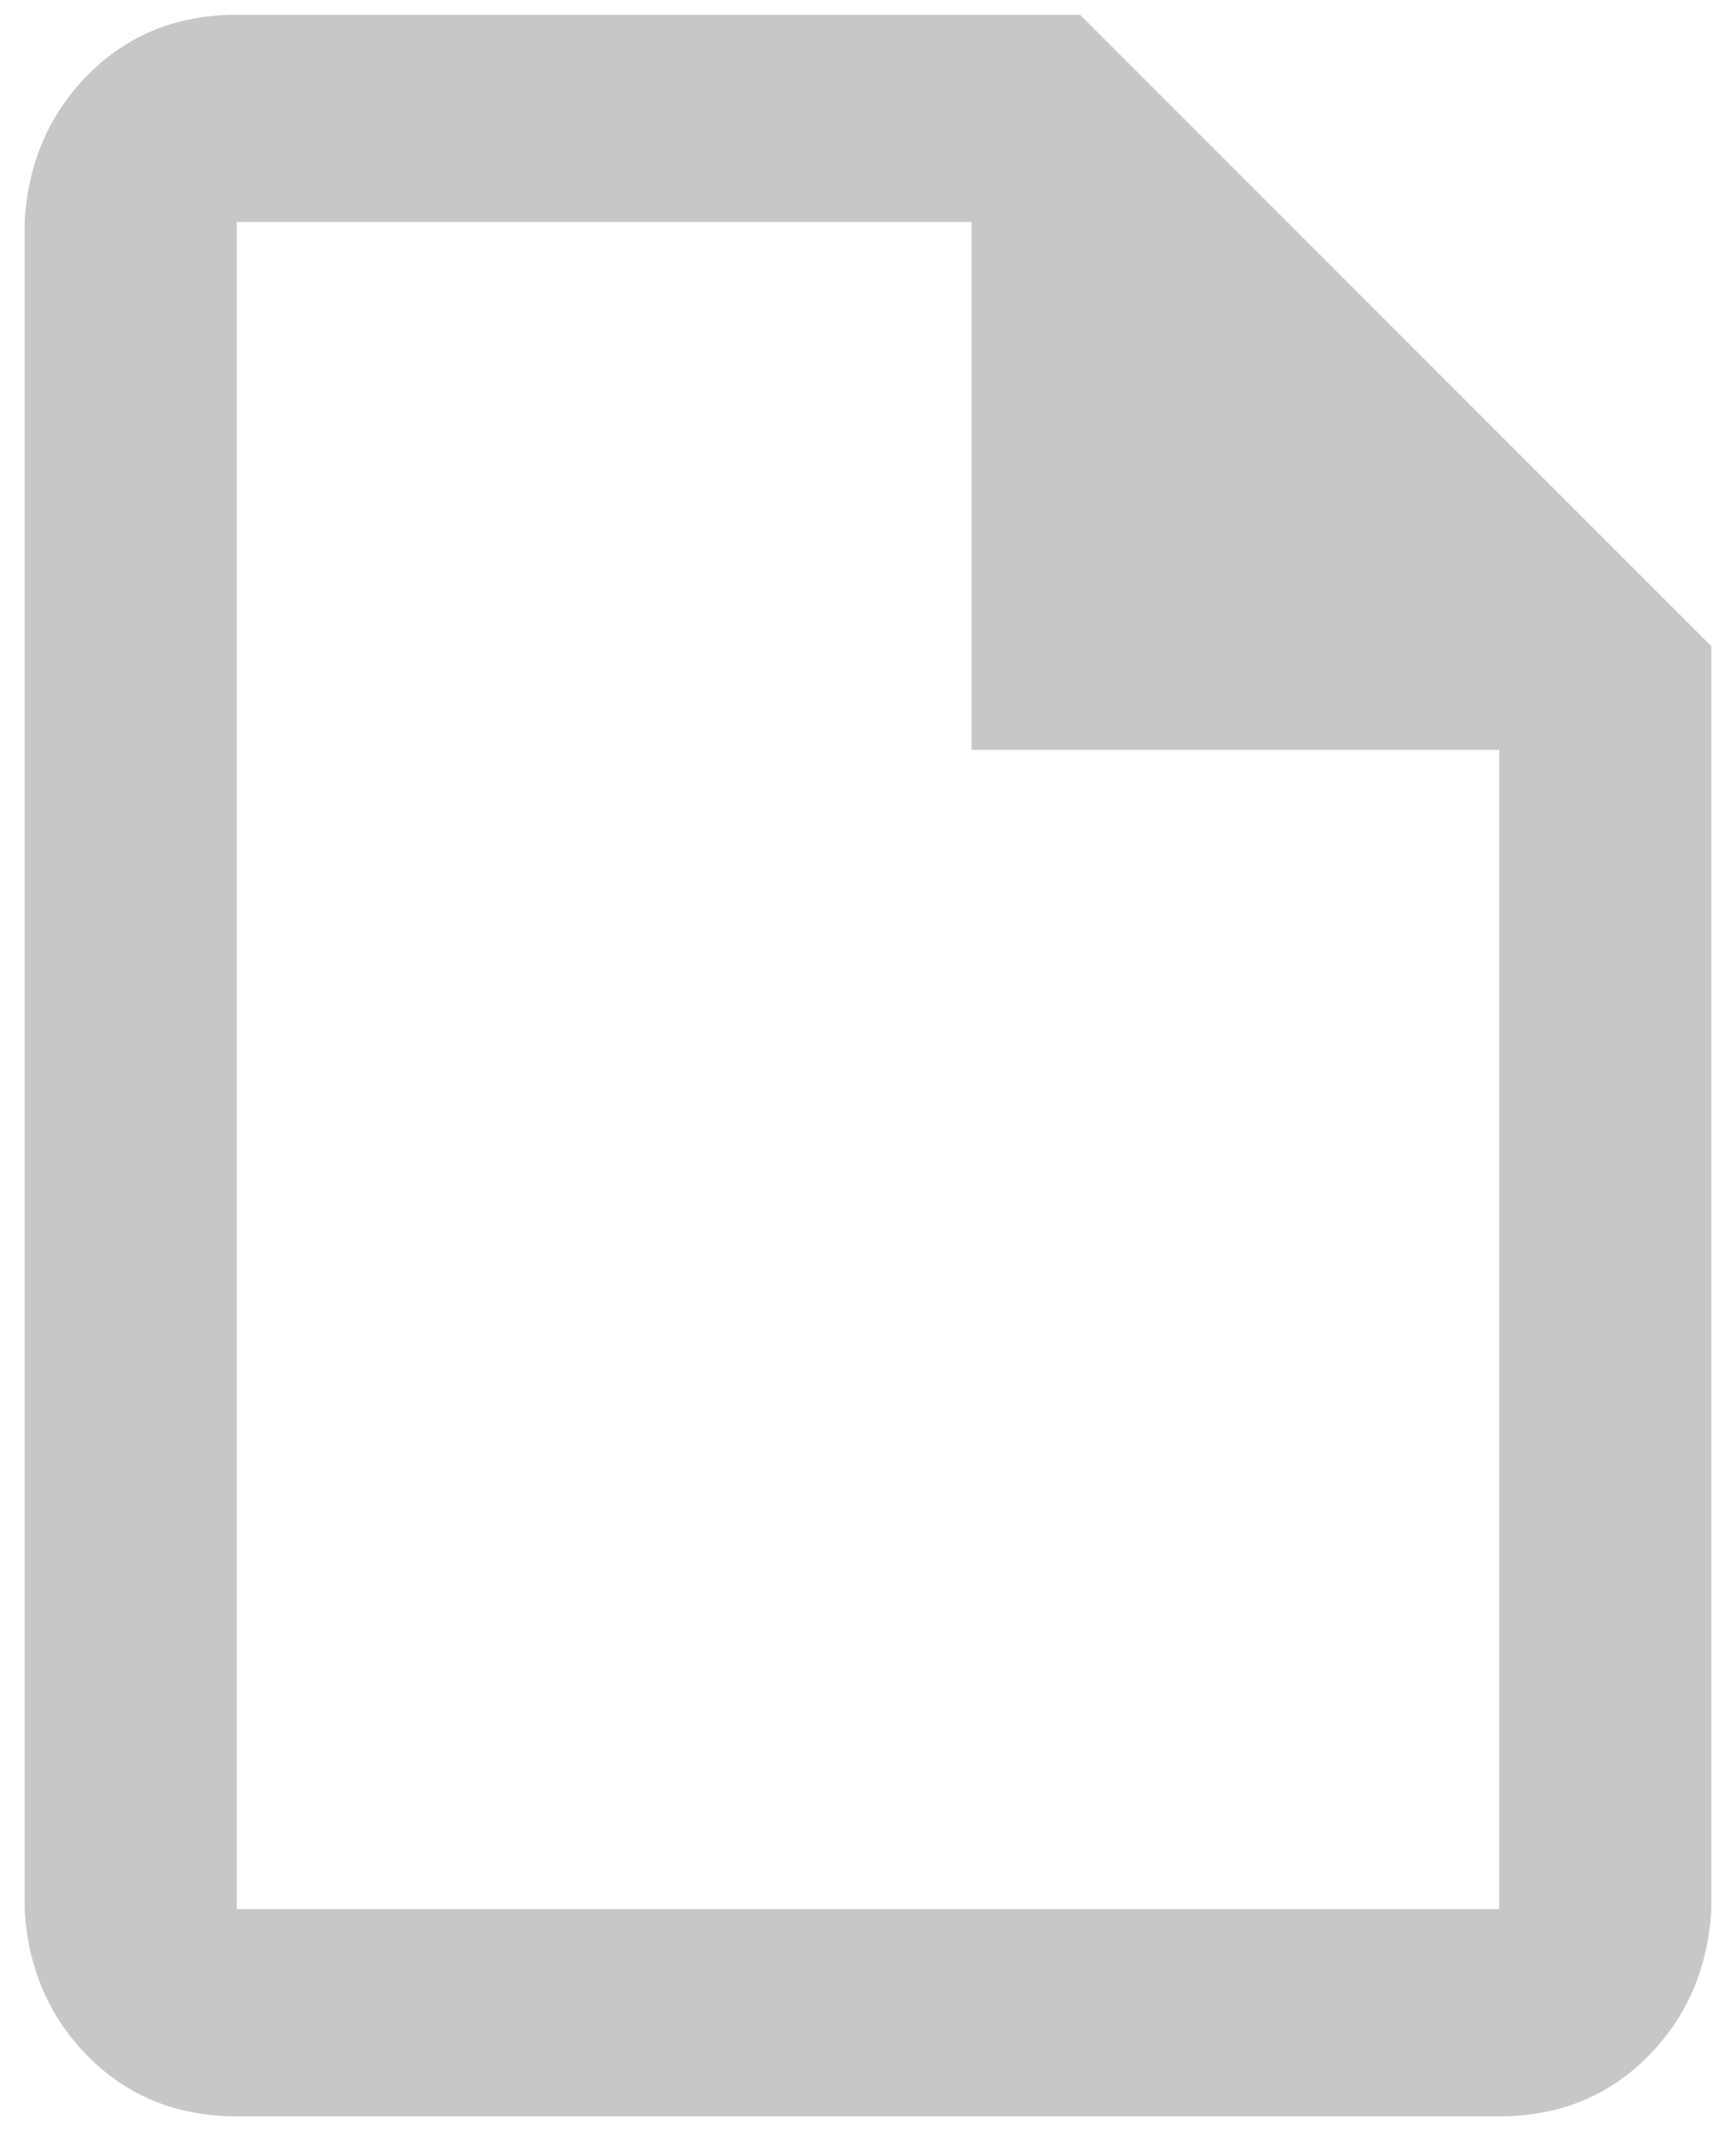 <svg width="44" height="54" viewBox="0 0 44 54" fill="none" xmlns="http://www.w3.org/2000/svg">
<path d="M27.375 0.375H6C4.5 0.375 3.25 0.875 2.25 1.875C1.25 2.875 0.708 4.125 0.625 5.625V48.375C0.708 49.875 1.25 51.125 2.25 52.125C3.25 53.125 4.5 53.625 6 53.625H38C39.5 53.625 40.75 53.125 41.75 52.125C42.75 51.125 43.292 49.875 43.375 48.375V16.375L27.375 0.375ZM38 48.375H6V5.625H24.625V19H38V48.375Z" fill="#c7c7c7"/>
</svg>
